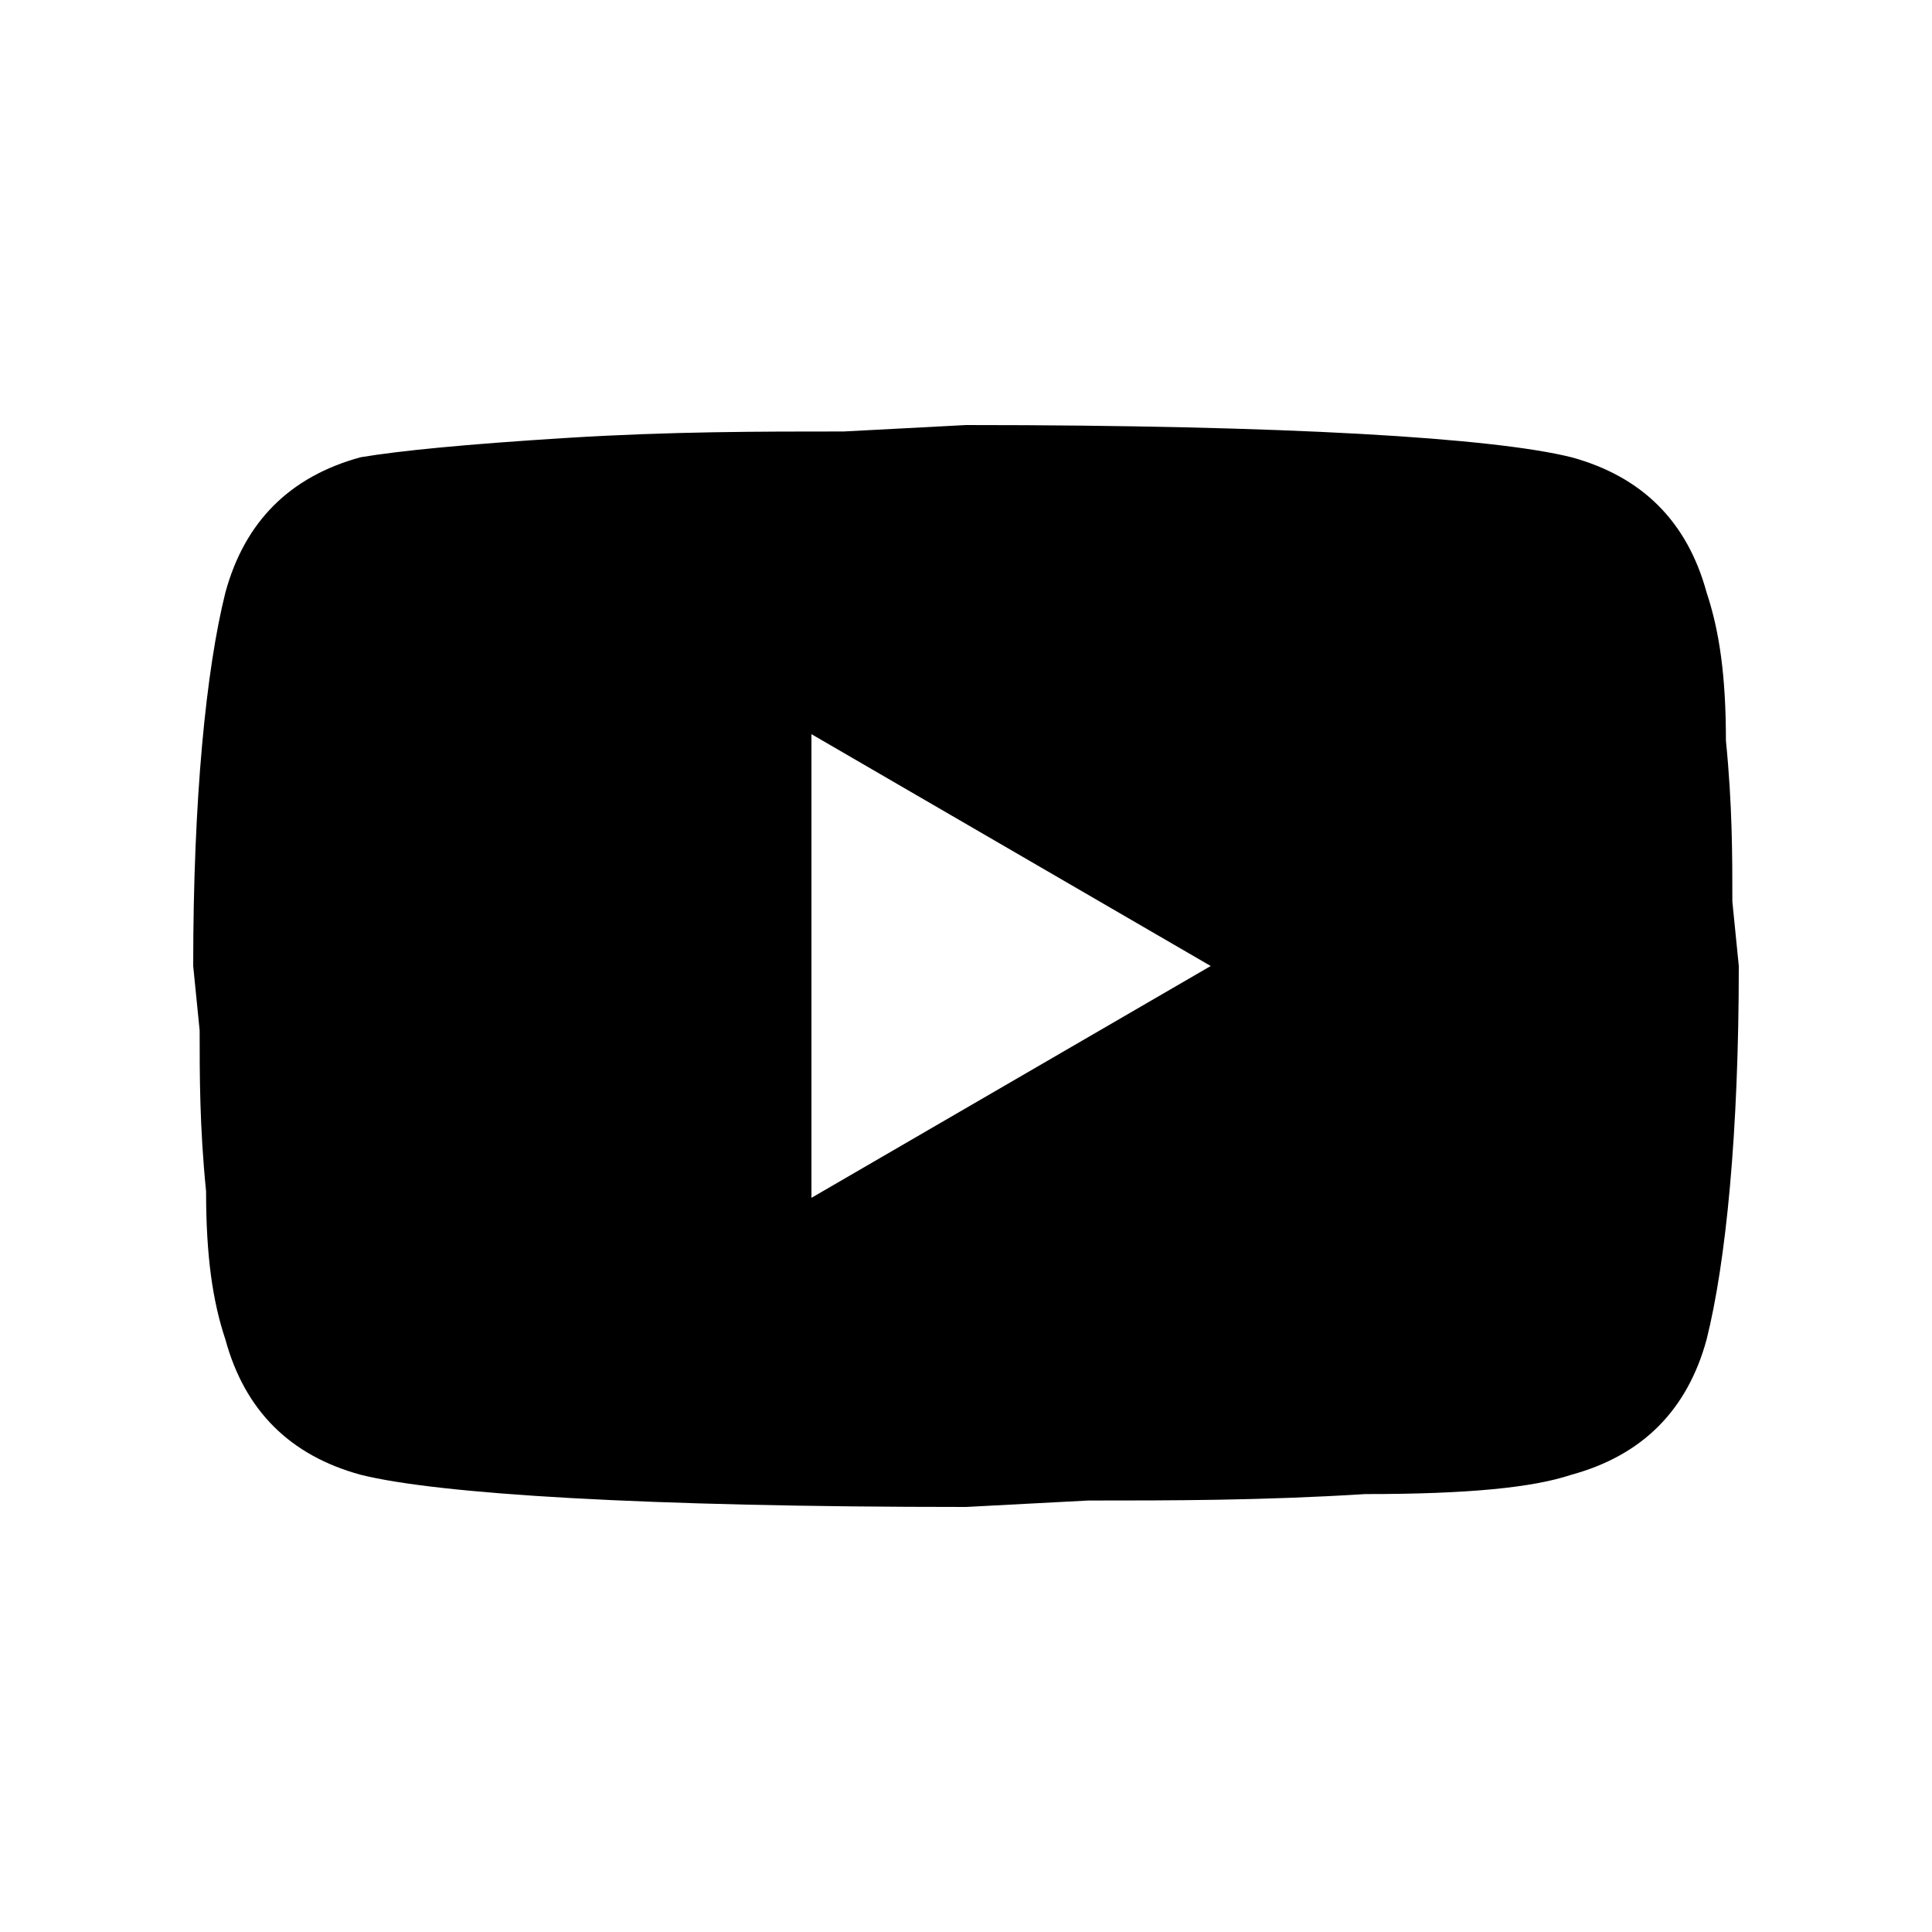 <?xml version="1.0" encoding="utf-8"?>
<!-- Generator: $$$/GeneralStr/196=Adobe Illustrator 27.6.0, SVG Export Plug-In . SVG Version: 6.00 Build 0)  -->
<svg version="1.1" id="Calque_1" xmlns="http://www.w3.org/2000/svg" xmlns:xlink="http://www.w3.org/1999/xlink" x="0px" y="0px"
	 viewBox="0 0 30 30" style="enable-background:new 0 0 30 30;" xml:space="preserve">
<path d="M12.6,18.6l6.2-3.6l-6.2-3.6V18.6z M26.5,9.2c0.2,0.6,0.3,1.3,0.3,2.3c0.1,1,0.1,1.8,0.1,2.5l0.1,1c0,2.6-0.2,4.6-0.5,5.8
	c-0.3,1.1-1,1.8-2.1,2.1c-0.6,0.2-1.6,0.3-3.2,0.3c-1.6,0.1-3,0.1-4.3,0.1L15,23.4c-5,0-8.2-0.2-9.4-0.5c-1.1-0.3-1.8-1-2.1-2.1
	c-0.2-0.6-0.3-1.3-0.3-2.3c-0.1-1-0.1-1.8-0.1-2.5L3,15c0-2.6,0.2-4.6,0.5-5.8c0.3-1.1,1-1.8,2.1-2.1C6.2,7,7.2,6.9,8.8,6.8
	c1.6-0.1,3-0.1,4.3-0.1L15,6.6c5,0,8.2,0.2,9.4,0.5C25.5,7.4,26.2,8.1,26.5,9.2z"/>
</svg>
